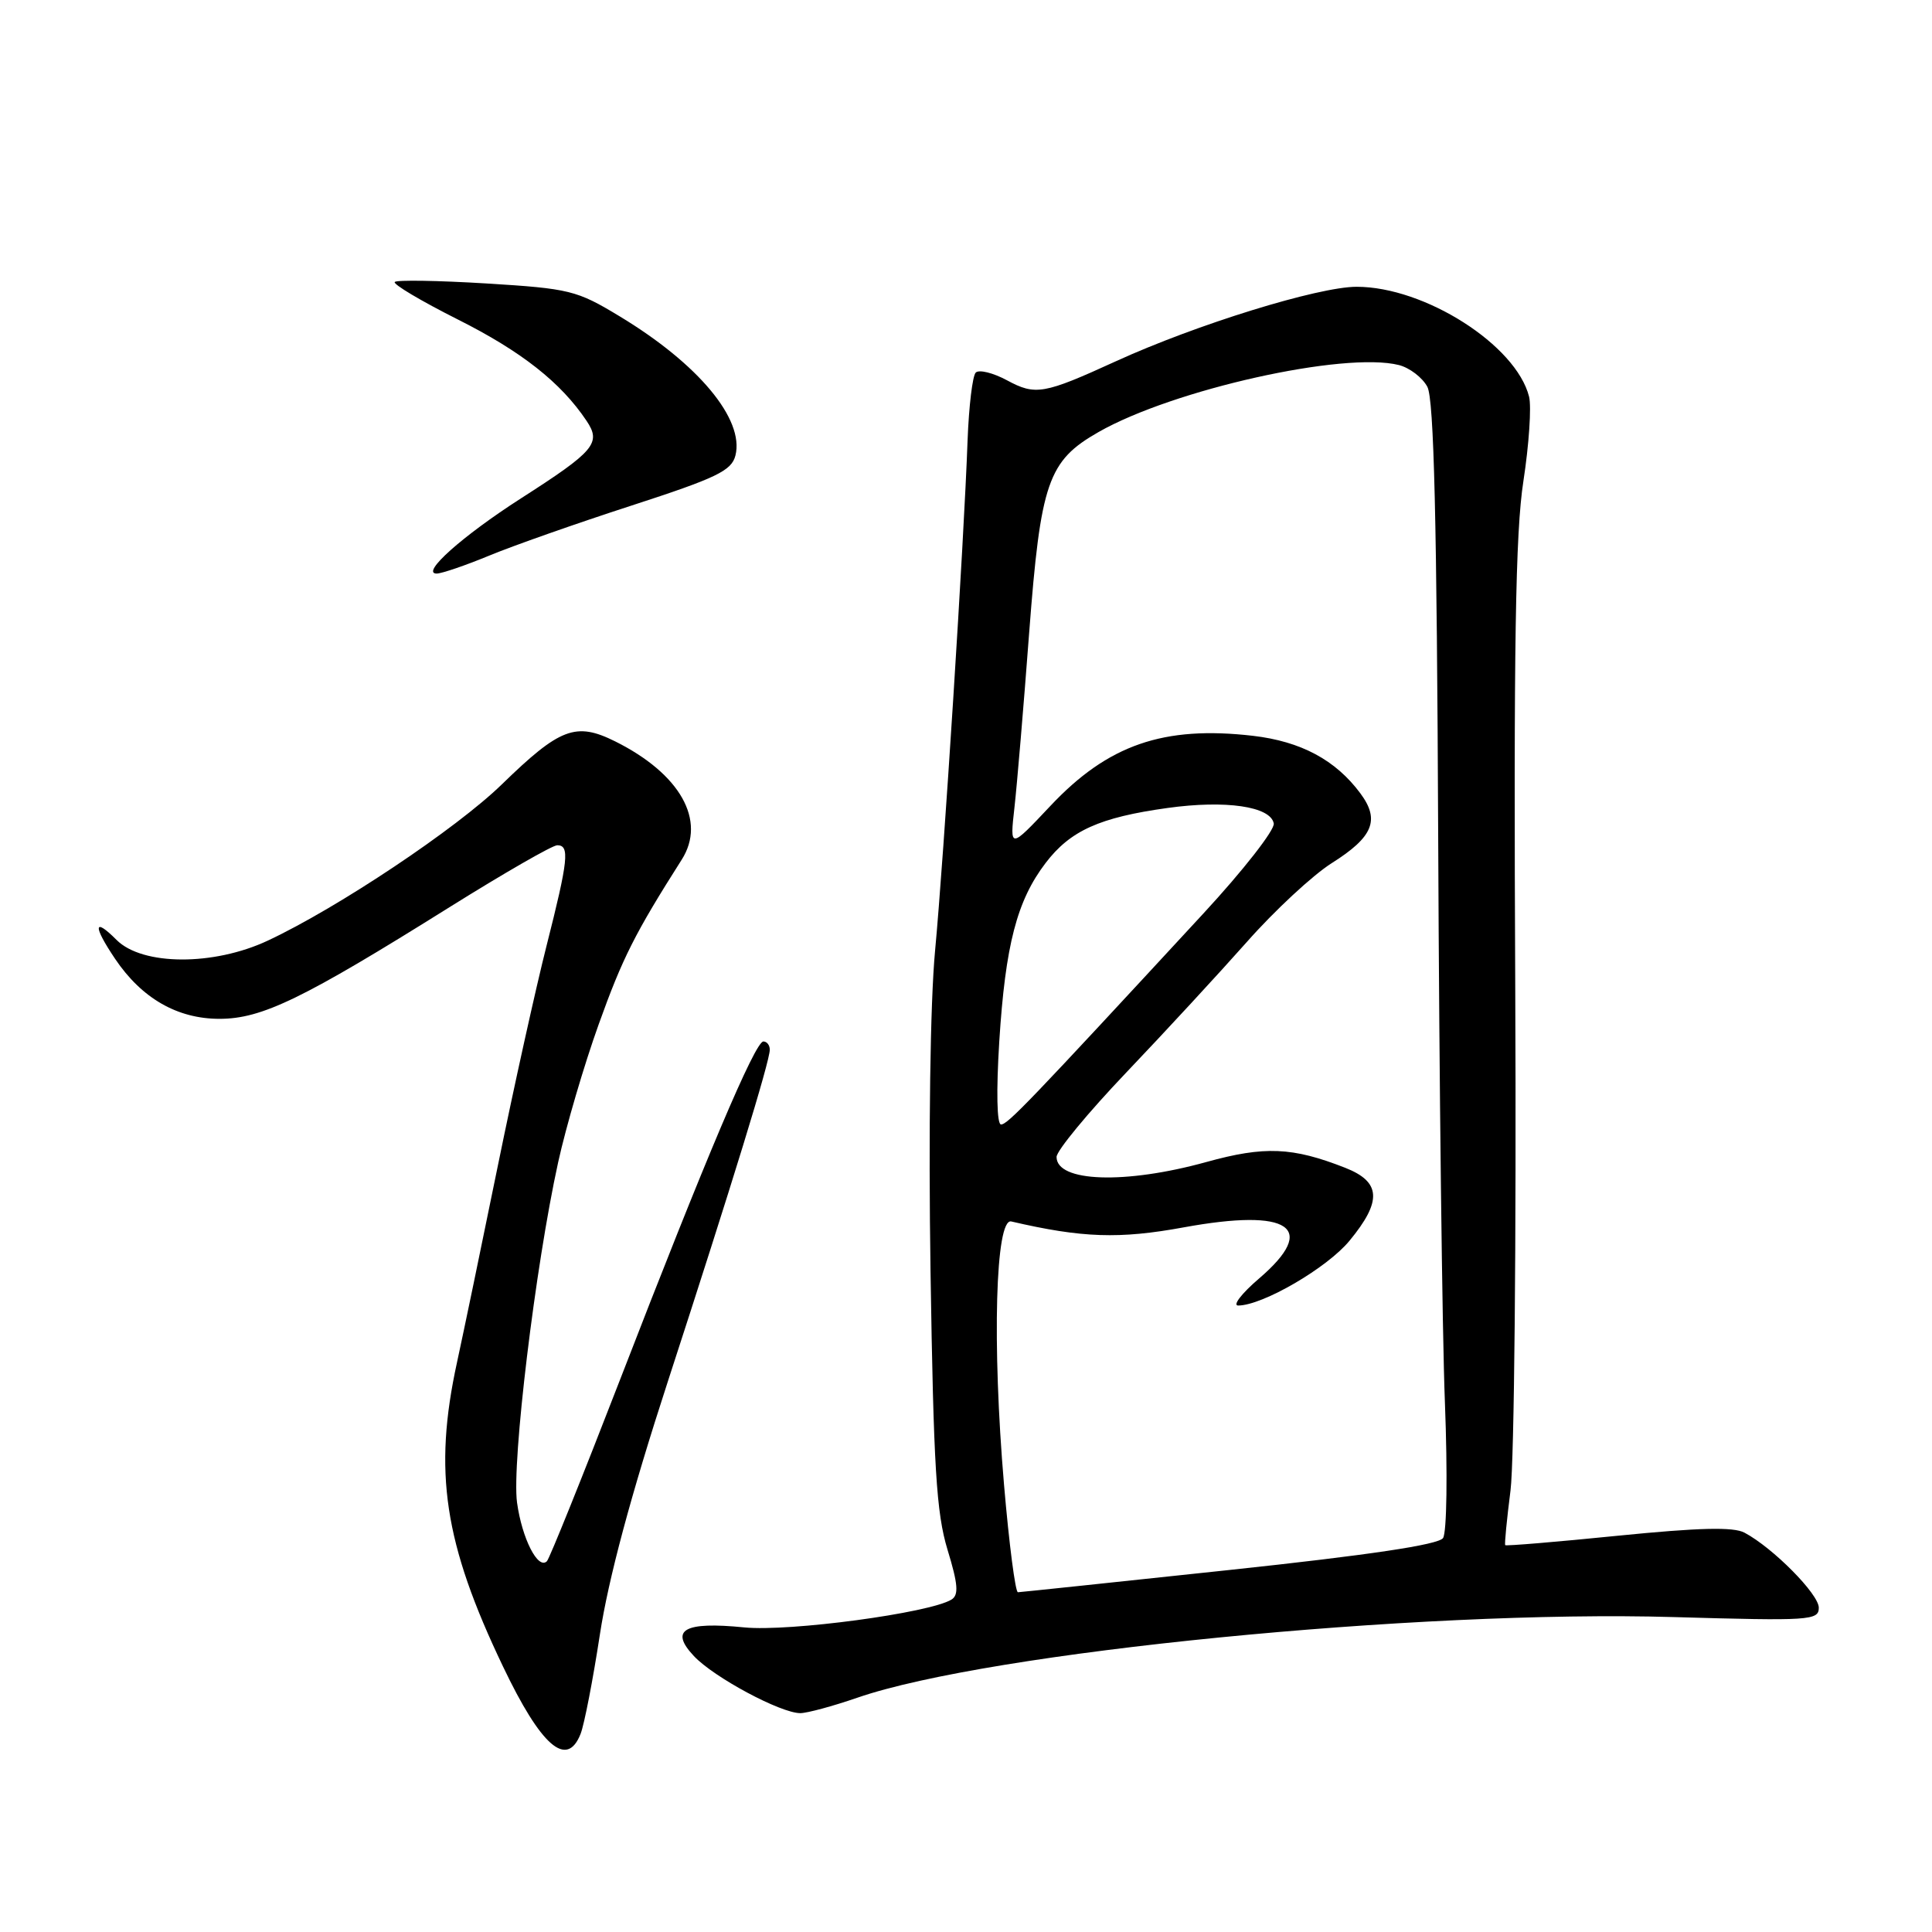 <?xml version="1.0" encoding="UTF-8" standalone="no"?>
<!DOCTYPE svg PUBLIC "-//W3C//DTD SVG 1.1//EN" "http://www.w3.org/Graphics/SVG/1.1/DTD/svg11.dtd" >
<svg xmlns="http://www.w3.org/2000/svg" xmlns:xlink="http://www.w3.org/1999/xlink" version="1.1" viewBox="0 0 256 256">
 <g >
 <path fill="currentColor"
d=" M 76.93 229.75 C 77.42 228.51 78.57 222.58 79.49 216.56 C 80.61 209.24 83.58 198.15 88.49 183.06 C 97.04 156.79 102.00 140.64 102.00 139.09 C 102.00 138.49 101.62 138.00 101.15 138.00 C 100.06 138.00 93.52 153.43 82.13 182.89 C 77.16 195.73 72.81 206.52 72.47 206.87 C 71.29 208.04 69.17 203.87 68.51 199.10 C 67.79 193.83 70.93 167.79 73.96 154.00 C 74.99 149.32 77.40 141.10 79.33 135.73 C 82.48 126.94 84.13 123.67 90.33 113.91 C 93.63 108.73 90.14 102.53 81.50 98.23 C 76.30 95.65 74.20 96.44 66.50 103.93 C 60.46 109.81 44.78 120.28 35.50 124.63 C 28.31 128.01 18.87 127.96 15.45 124.55 C 12.38 121.47 12.29 122.66 15.27 127.08 C 18.79 132.29 23.51 135.00 29.08 135.00 C 34.71 135.00 40.13 132.37 59.59 120.19 C 66.79 115.69 73.20 112.00 73.84 112.00 C 75.51 112.00 75.31 113.93 72.42 125.32 C 71.00 130.92 68.09 144.05 65.96 154.50 C 63.83 164.95 61.40 176.65 60.56 180.50 C 57.40 194.99 58.83 204.47 66.65 220.82 C 71.70 231.40 75.11 234.36 76.93 229.75 Z  M 113.59 224.96 C 131.07 218.91 187.91 213.29 221.75 214.27 C 239.82 214.79 241.00 214.72 241.00 213.03 C 241.00 211.23 234.95 205.11 231.16 203.09 C 229.70 202.30 225.12 202.42 214.40 203.49 C 206.28 204.31 199.56 204.87 199.45 204.74 C 199.34 204.61 199.66 201.35 200.15 197.50 C 200.65 193.65 200.93 163.95 200.78 131.50 C 200.56 85.70 200.80 70.54 201.86 63.74 C 202.60 58.92 202.94 53.89 202.61 52.56 C 200.89 45.72 188.78 38.00 179.76 38.00 C 174.68 38.00 158.51 43.00 147.86 47.87 C 138.30 52.24 137.21 52.43 133.43 50.39 C 131.59 49.40 129.73 48.94 129.29 49.37 C 128.86 49.81 128.38 53.84 128.21 58.33 C 127.73 71.78 125.06 113.67 123.90 126.00 C 123.26 132.85 123.02 150.02 123.30 168.50 C 123.70 194.38 124.07 200.47 125.55 205.34 C 126.95 209.92 127.06 211.34 126.08 211.95 C 123.19 213.73 104.58 216.23 98.63 215.64 C 90.63 214.84 88.67 215.96 91.95 219.44 C 94.58 222.25 103.44 227.00 106.04 227.00 C 106.95 227.00 110.34 226.08 113.59 224.96 Z  M 64.78 73.64 C 67.93 72.33 76.43 69.34 83.68 66.99 C 94.98 63.32 96.94 62.37 97.45 60.35 C 98.65 55.56 92.55 48.22 82.10 41.91 C 76.42 38.47 75.48 38.24 64.46 37.56 C 58.06 37.17 52.59 37.08 52.31 37.36 C 52.02 37.64 55.79 39.88 60.68 42.34 C 69.10 46.57 74.32 50.68 77.72 55.76 C 79.70 58.71 78.81 59.77 69.01 66.05 C 61.27 71.02 55.68 76.00 57.86 76.00 C 58.52 76.00 61.63 74.94 64.78 73.64 Z  M 133.04 196.75 C 131.44 178.04 131.90 161.36 134.00 161.85 C 143.38 164.03 148.32 164.20 156.86 162.63 C 170.93 160.06 174.73 162.65 166.82 169.42 C 164.52 171.39 163.28 173.00 164.07 172.99 C 167.32 172.97 175.86 168.00 178.82 164.40 C 183.15 159.15 183.00 156.61 178.25 154.74 C 171.25 151.99 167.56 151.84 159.86 153.97 C 149.10 156.95 140.00 156.64 140.00 153.30 C 140.00 152.48 144.16 147.44 149.25 142.10 C 154.34 136.76 161.52 128.98 165.21 124.82 C 168.89 120.65 173.96 115.95 176.46 114.37 C 181.95 110.91 182.88 108.66 180.26 105.13 C 176.99 100.71 172.38 98.24 166.03 97.50 C 154.18 96.13 146.80 98.68 139.17 106.80 C 133.80 112.50 133.80 112.50 134.42 107.00 C 134.76 103.97 135.64 93.55 136.37 83.84 C 137.89 63.88 138.86 61.07 145.56 57.25 C 155.45 51.61 178.10 46.55 185.36 48.37 C 186.78 48.73 188.48 50.03 189.13 51.25 C 190.01 52.89 190.39 68.87 190.57 111.38 C 190.70 143.23 191.10 176.76 191.46 185.89 C 191.82 195.21 191.71 203.07 191.21 203.80 C 190.61 204.68 181.47 206.05 162.91 208.03 C 147.83 209.64 135.22 210.97 134.88 210.98 C 134.54 210.99 133.71 204.59 133.04 196.75 Z  M 132.41 137.98 C 133.22 125.21 134.75 119.33 138.55 114.35 C 141.82 110.06 145.70 108.31 154.71 107.06 C 162.41 105.99 168.35 106.85 168.78 109.11 C 168.94 109.95 164.74 115.33 159.43 121.07 C 136.23 146.18 133.52 149.00 132.64 149.00 C 132.09 149.00 132.00 144.57 132.41 137.98 Z "/>
</g>
</svg>